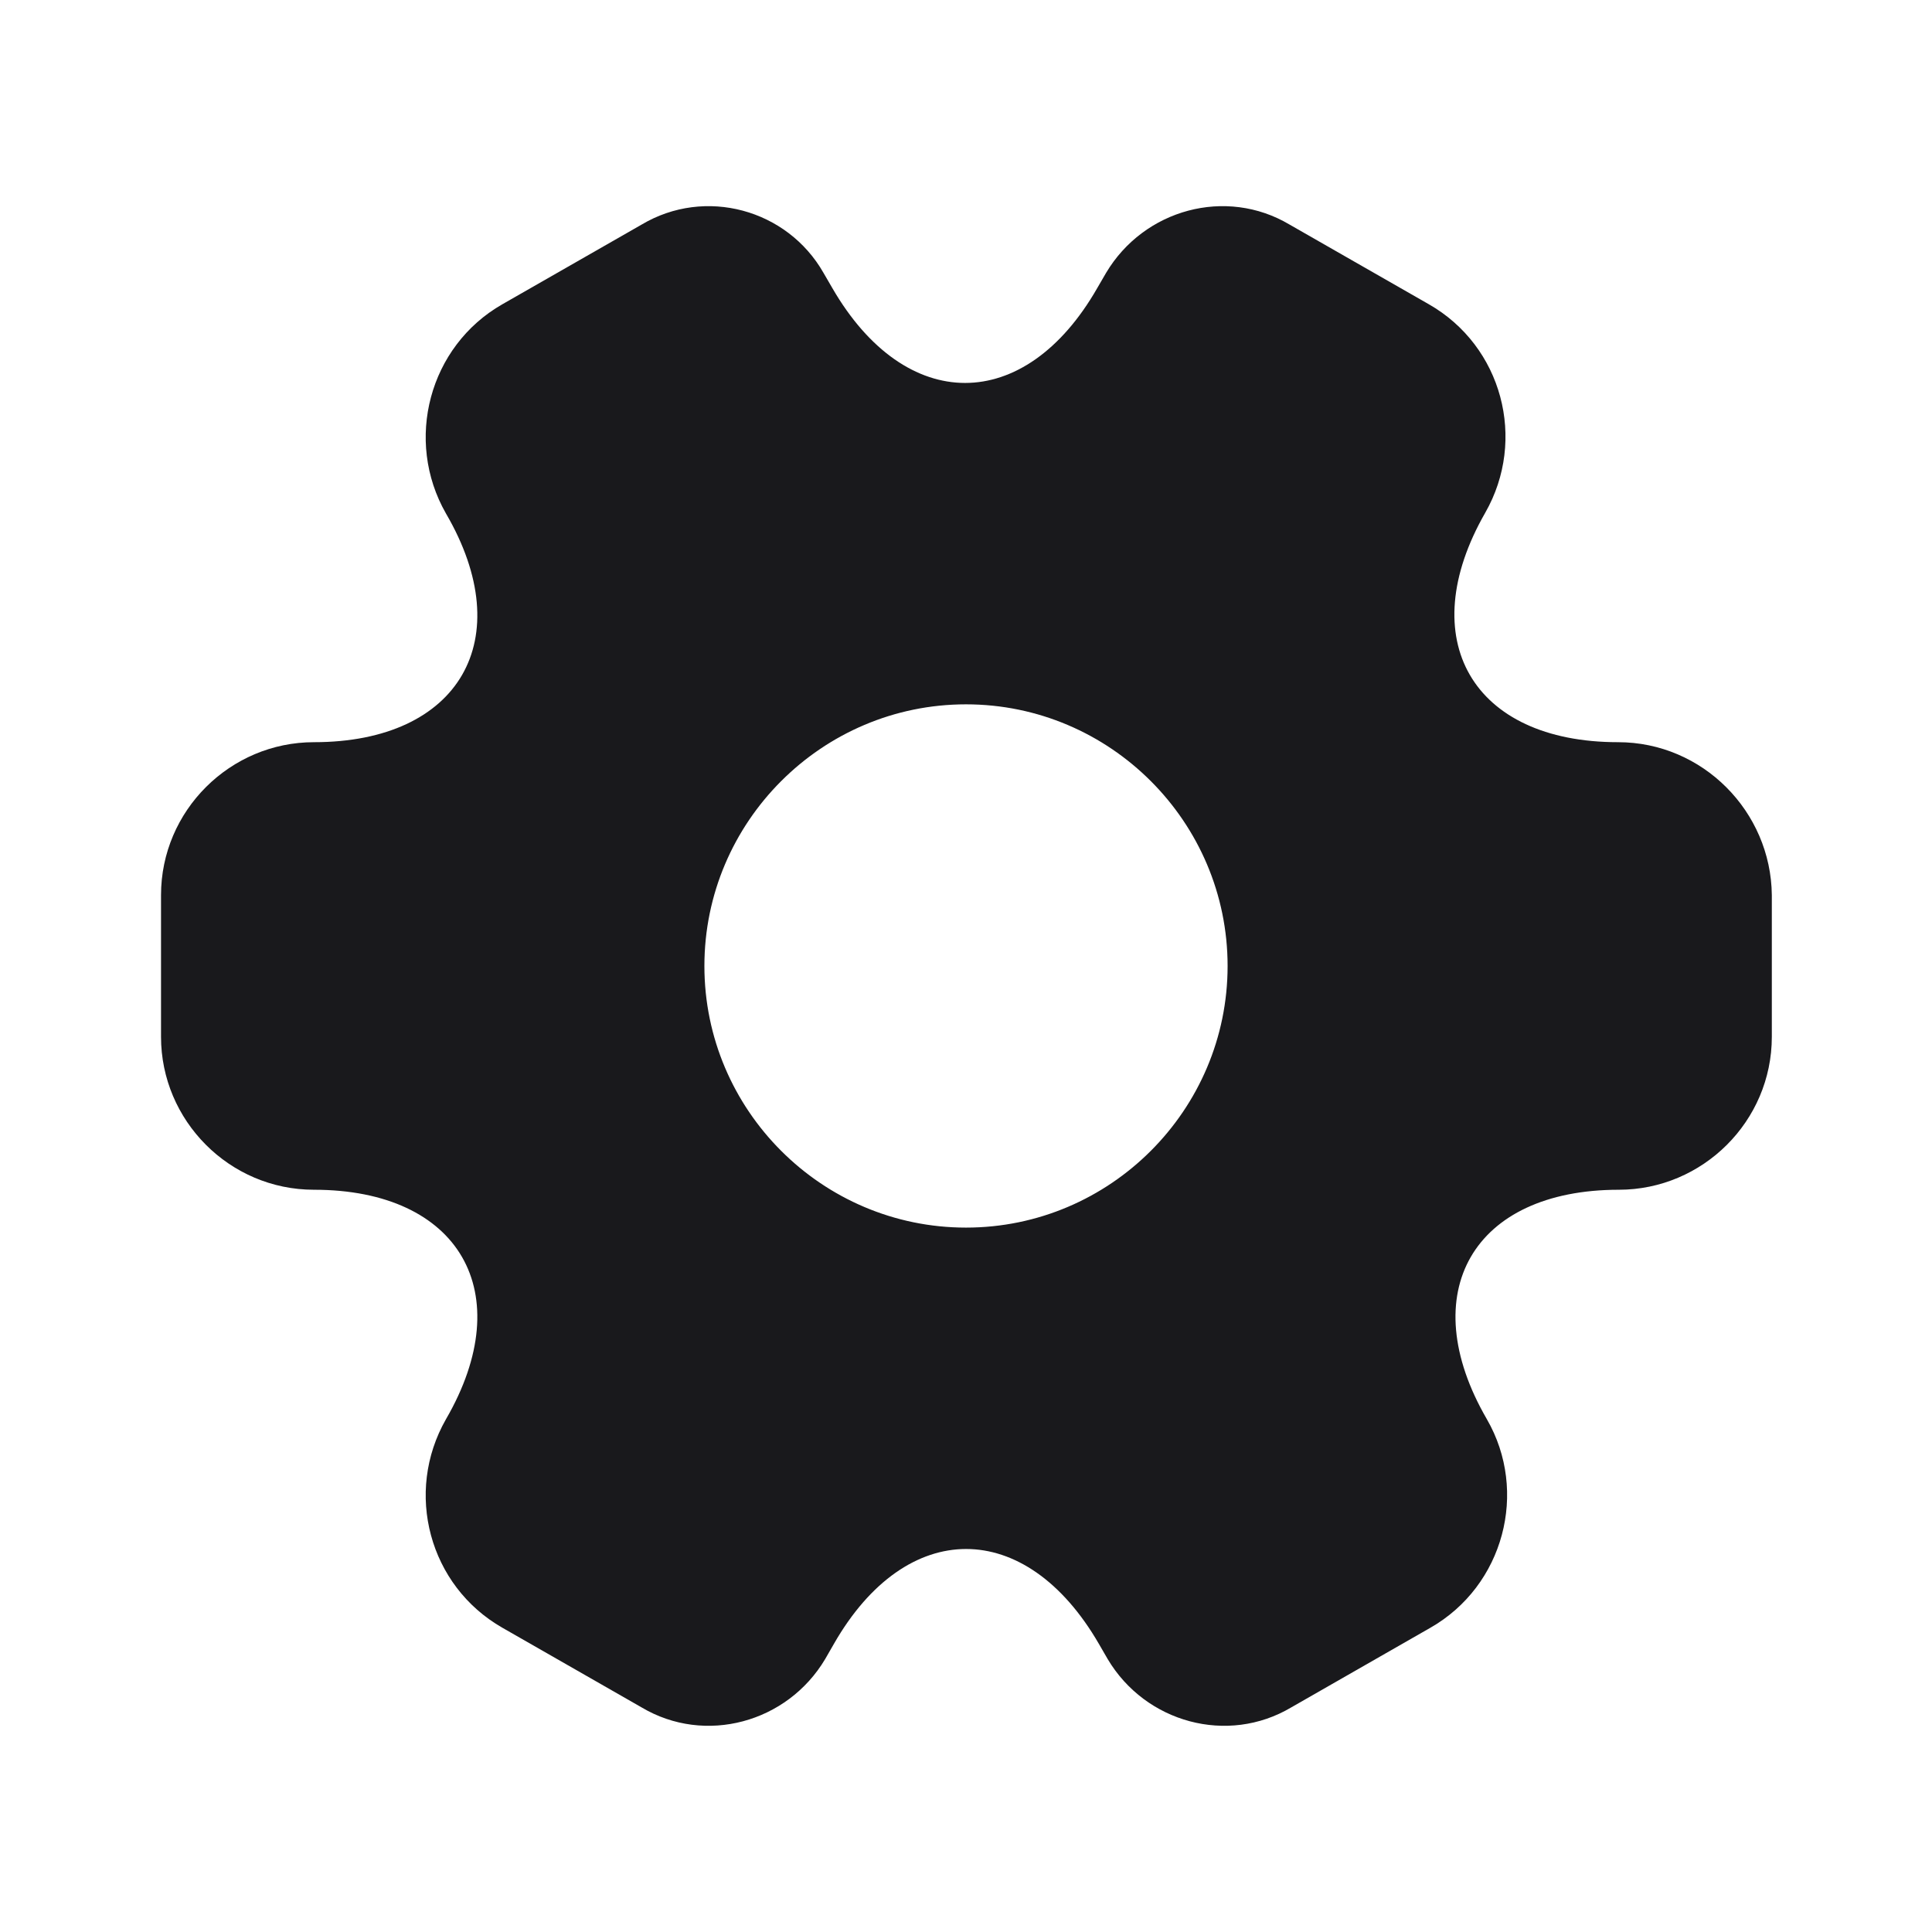 <svg width="32" height="32" viewBox="0 0 32 32" fill="none" xmlns="http://www.w3.org/2000/svg">
<path d="M26.8 12.293C24.387 12.293 23.4 10.586 24.6 8.493C25.293 7.28 24.88 5.733 23.667 5.04L21.36 3.72C20.307 3.093 18.947 3.466 18.32 4.52L18.173 4.773C16.973 6.866 15 6.866 13.787 4.773L13.64 4.52C13.04 3.466 11.68 3.093 10.627 3.72L8.32 5.04C7.107 5.733 6.693 7.293 7.387 8.506C8.6 10.586 7.613 12.293 5.2 12.293C3.813 12.293 2.667 13.426 2.667 14.826V17.173C2.667 18.56 3.8 19.706 5.2 19.706C7.613 19.706 8.6 21.413 7.387 23.506C6.693 24.72 7.107 26.266 8.32 26.96L10.627 28.28C11.68 28.906 13.04 28.533 13.667 27.48L13.813 27.226C15.013 25.133 16.987 25.133 18.2 27.226L18.347 27.48C18.973 28.533 20.333 28.906 21.387 28.28L23.693 26.96C24.907 26.266 25.32 24.706 24.627 23.506C23.413 21.413 24.4 19.706 26.813 19.706C28.2 19.706 29.347 18.573 29.347 17.173V14.826C29.333 13.44 28.2 12.293 26.8 12.293ZM16 20.333C13.613 20.333 11.667 18.386 11.667 16C11.667 13.613 13.613 11.666 16 11.666C18.387 11.666 20.333 13.613 20.333 16C20.333 18.386 18.387 20.333 16 20.333Z" fill="#19191C"/>
</svg>
